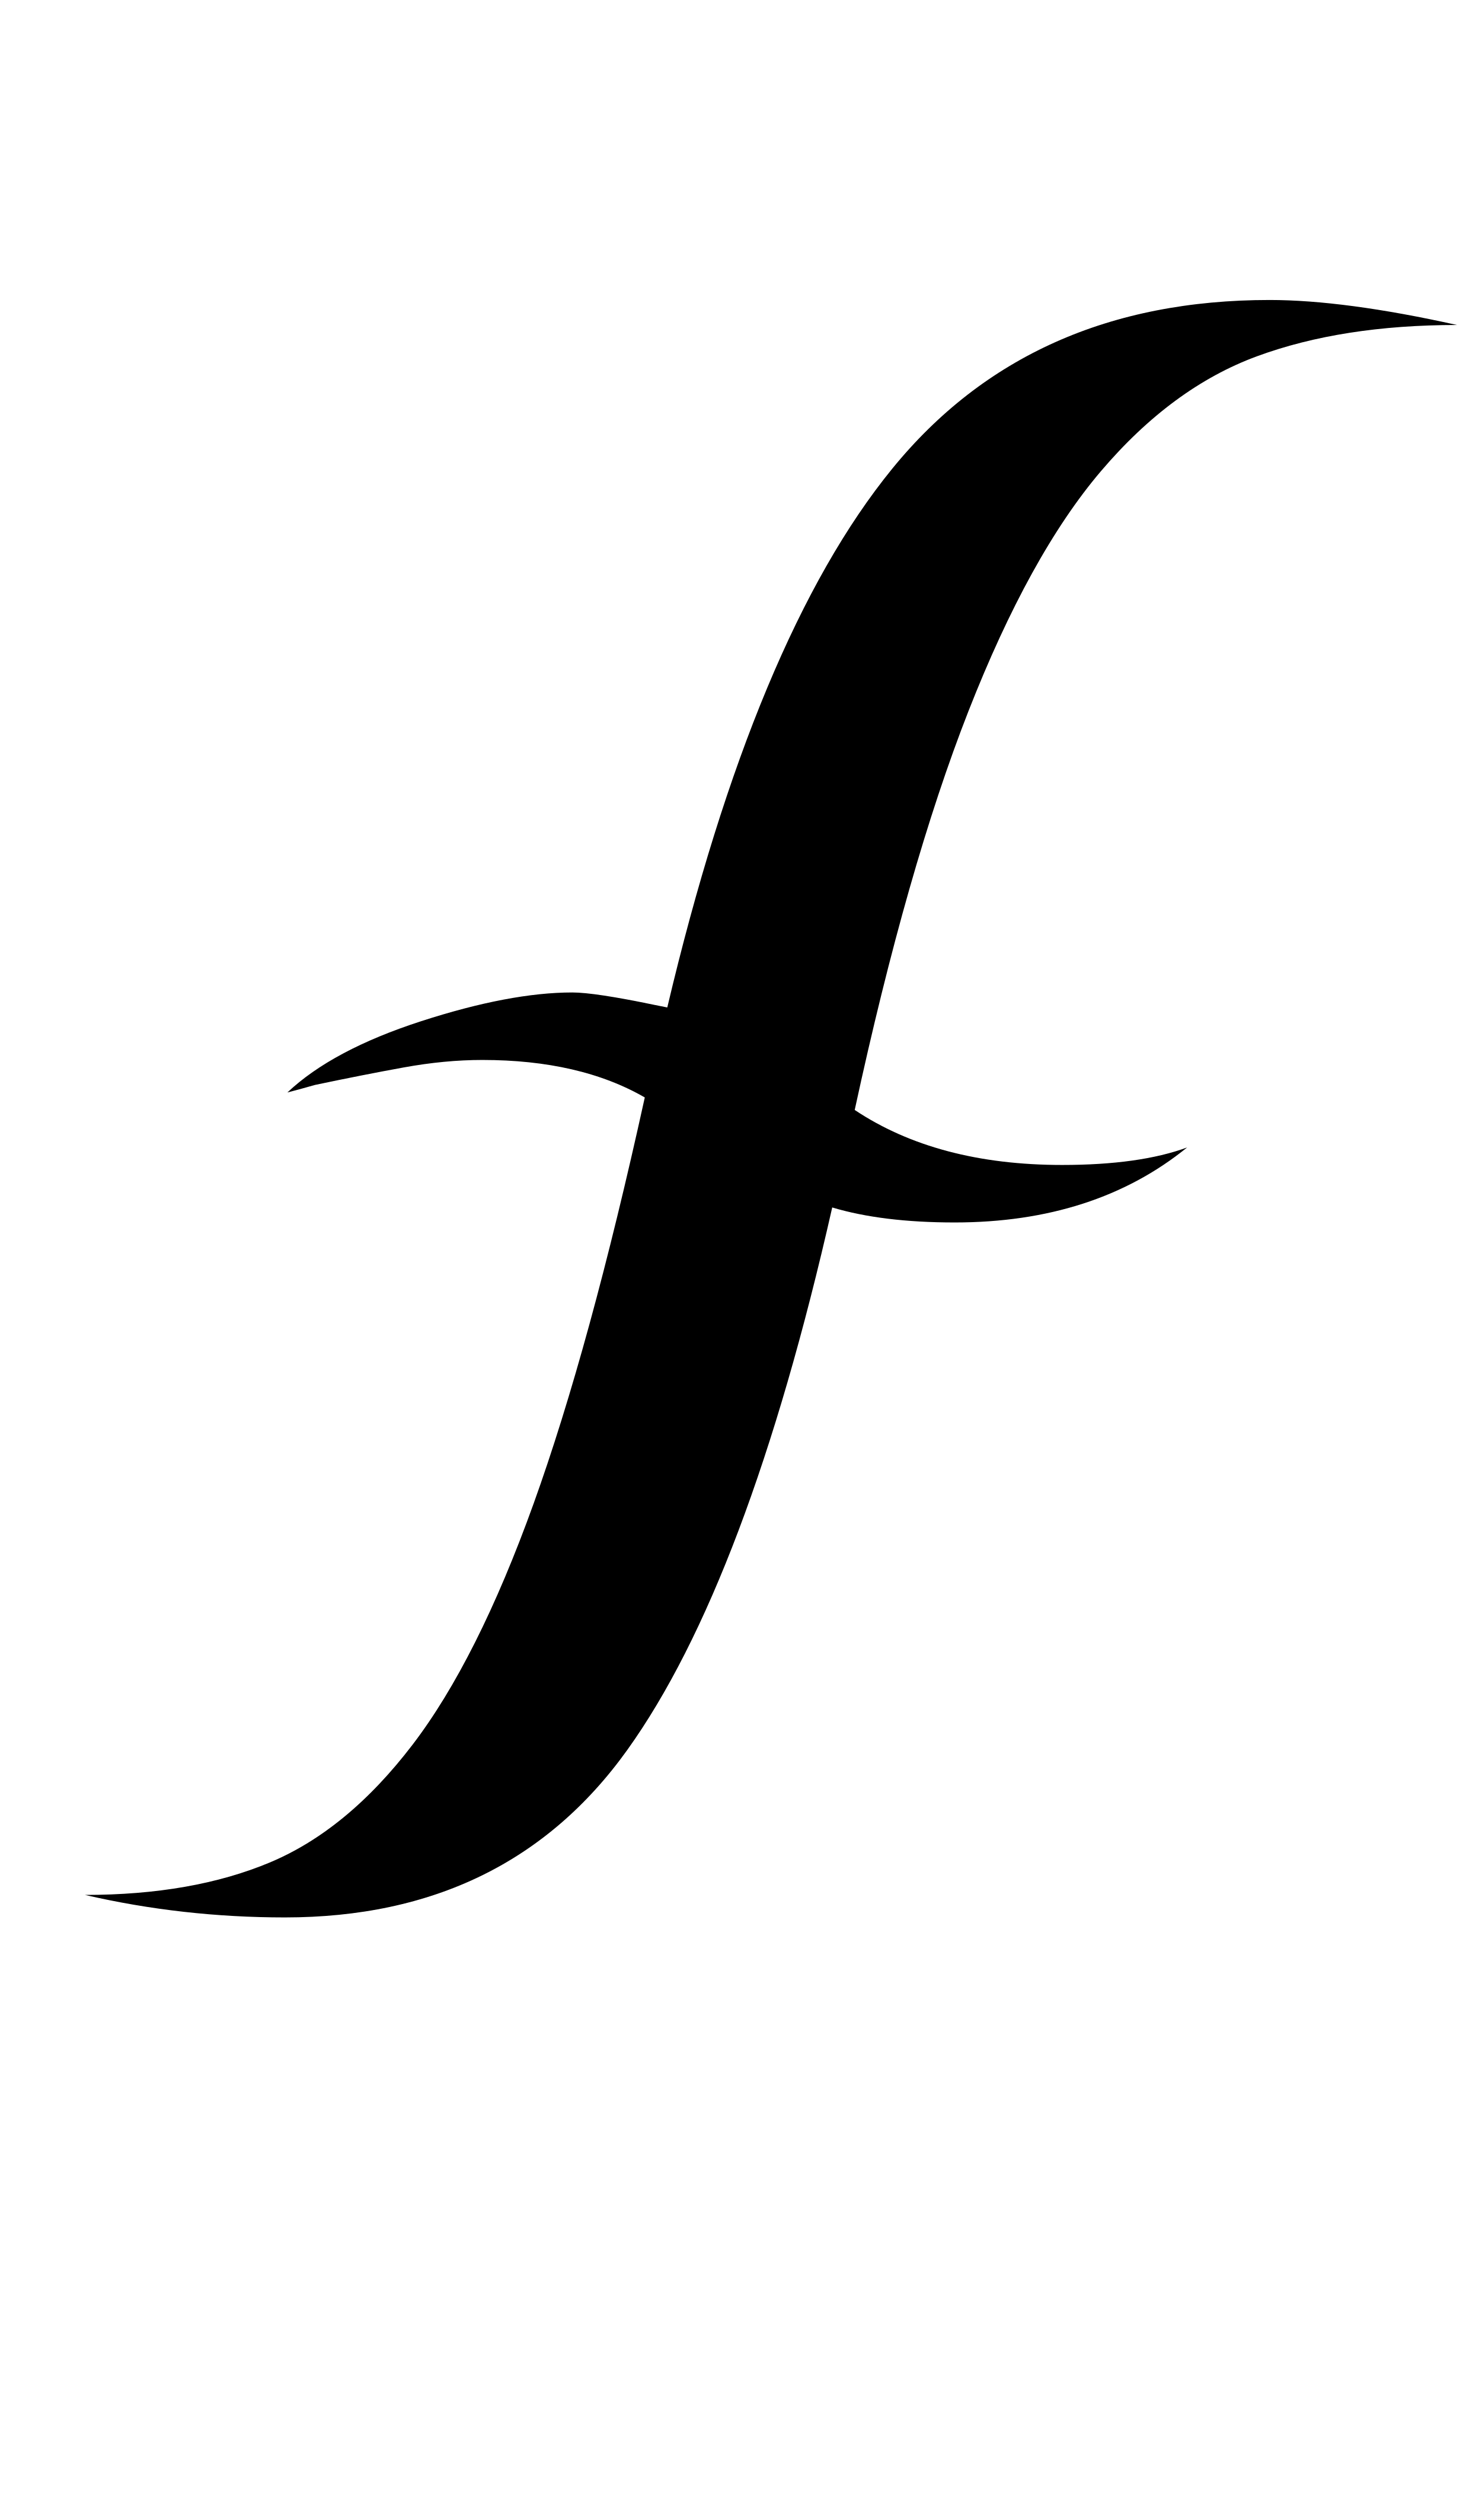 <?xml version="1.0" standalone="no"?>
<!DOCTYPE svg PUBLIC "-//W3C//DTD SVG 1.1//EN" "http://www.w3.org/Graphics/SVG/1.1/DTD/svg11.dtd" >
<svg xmlns="http://www.w3.org/2000/svg" xmlns:xlink="http://www.w3.org/1999/xlink" version="1.1" viewBox="-10 0 593 1000">
   <path fill="currentColor"
d="M323 483q20 6 49 6q56 0 93 -30q-19 7 -50 7q-50 0 -83 -22q21 -97 45.5 -159.5t53 -96t62.5 -46t80 -12.5q-45 -10 -75 -10q-96 0 -151 67.5t-90 215.5l-5 -1q-24 -5 -33 -5q-25 0 -60.5 11.5t-53.5 28.5q4 -1 11 -3q19 -4 35.5 -7t31.5 -3q39 0 65 15
q-22 100 -44.5 162.5t-48.5 96.5t-57 47t-74 13q39 9 80 9q89 0 137 -67t82 -217z" />
</svg>
